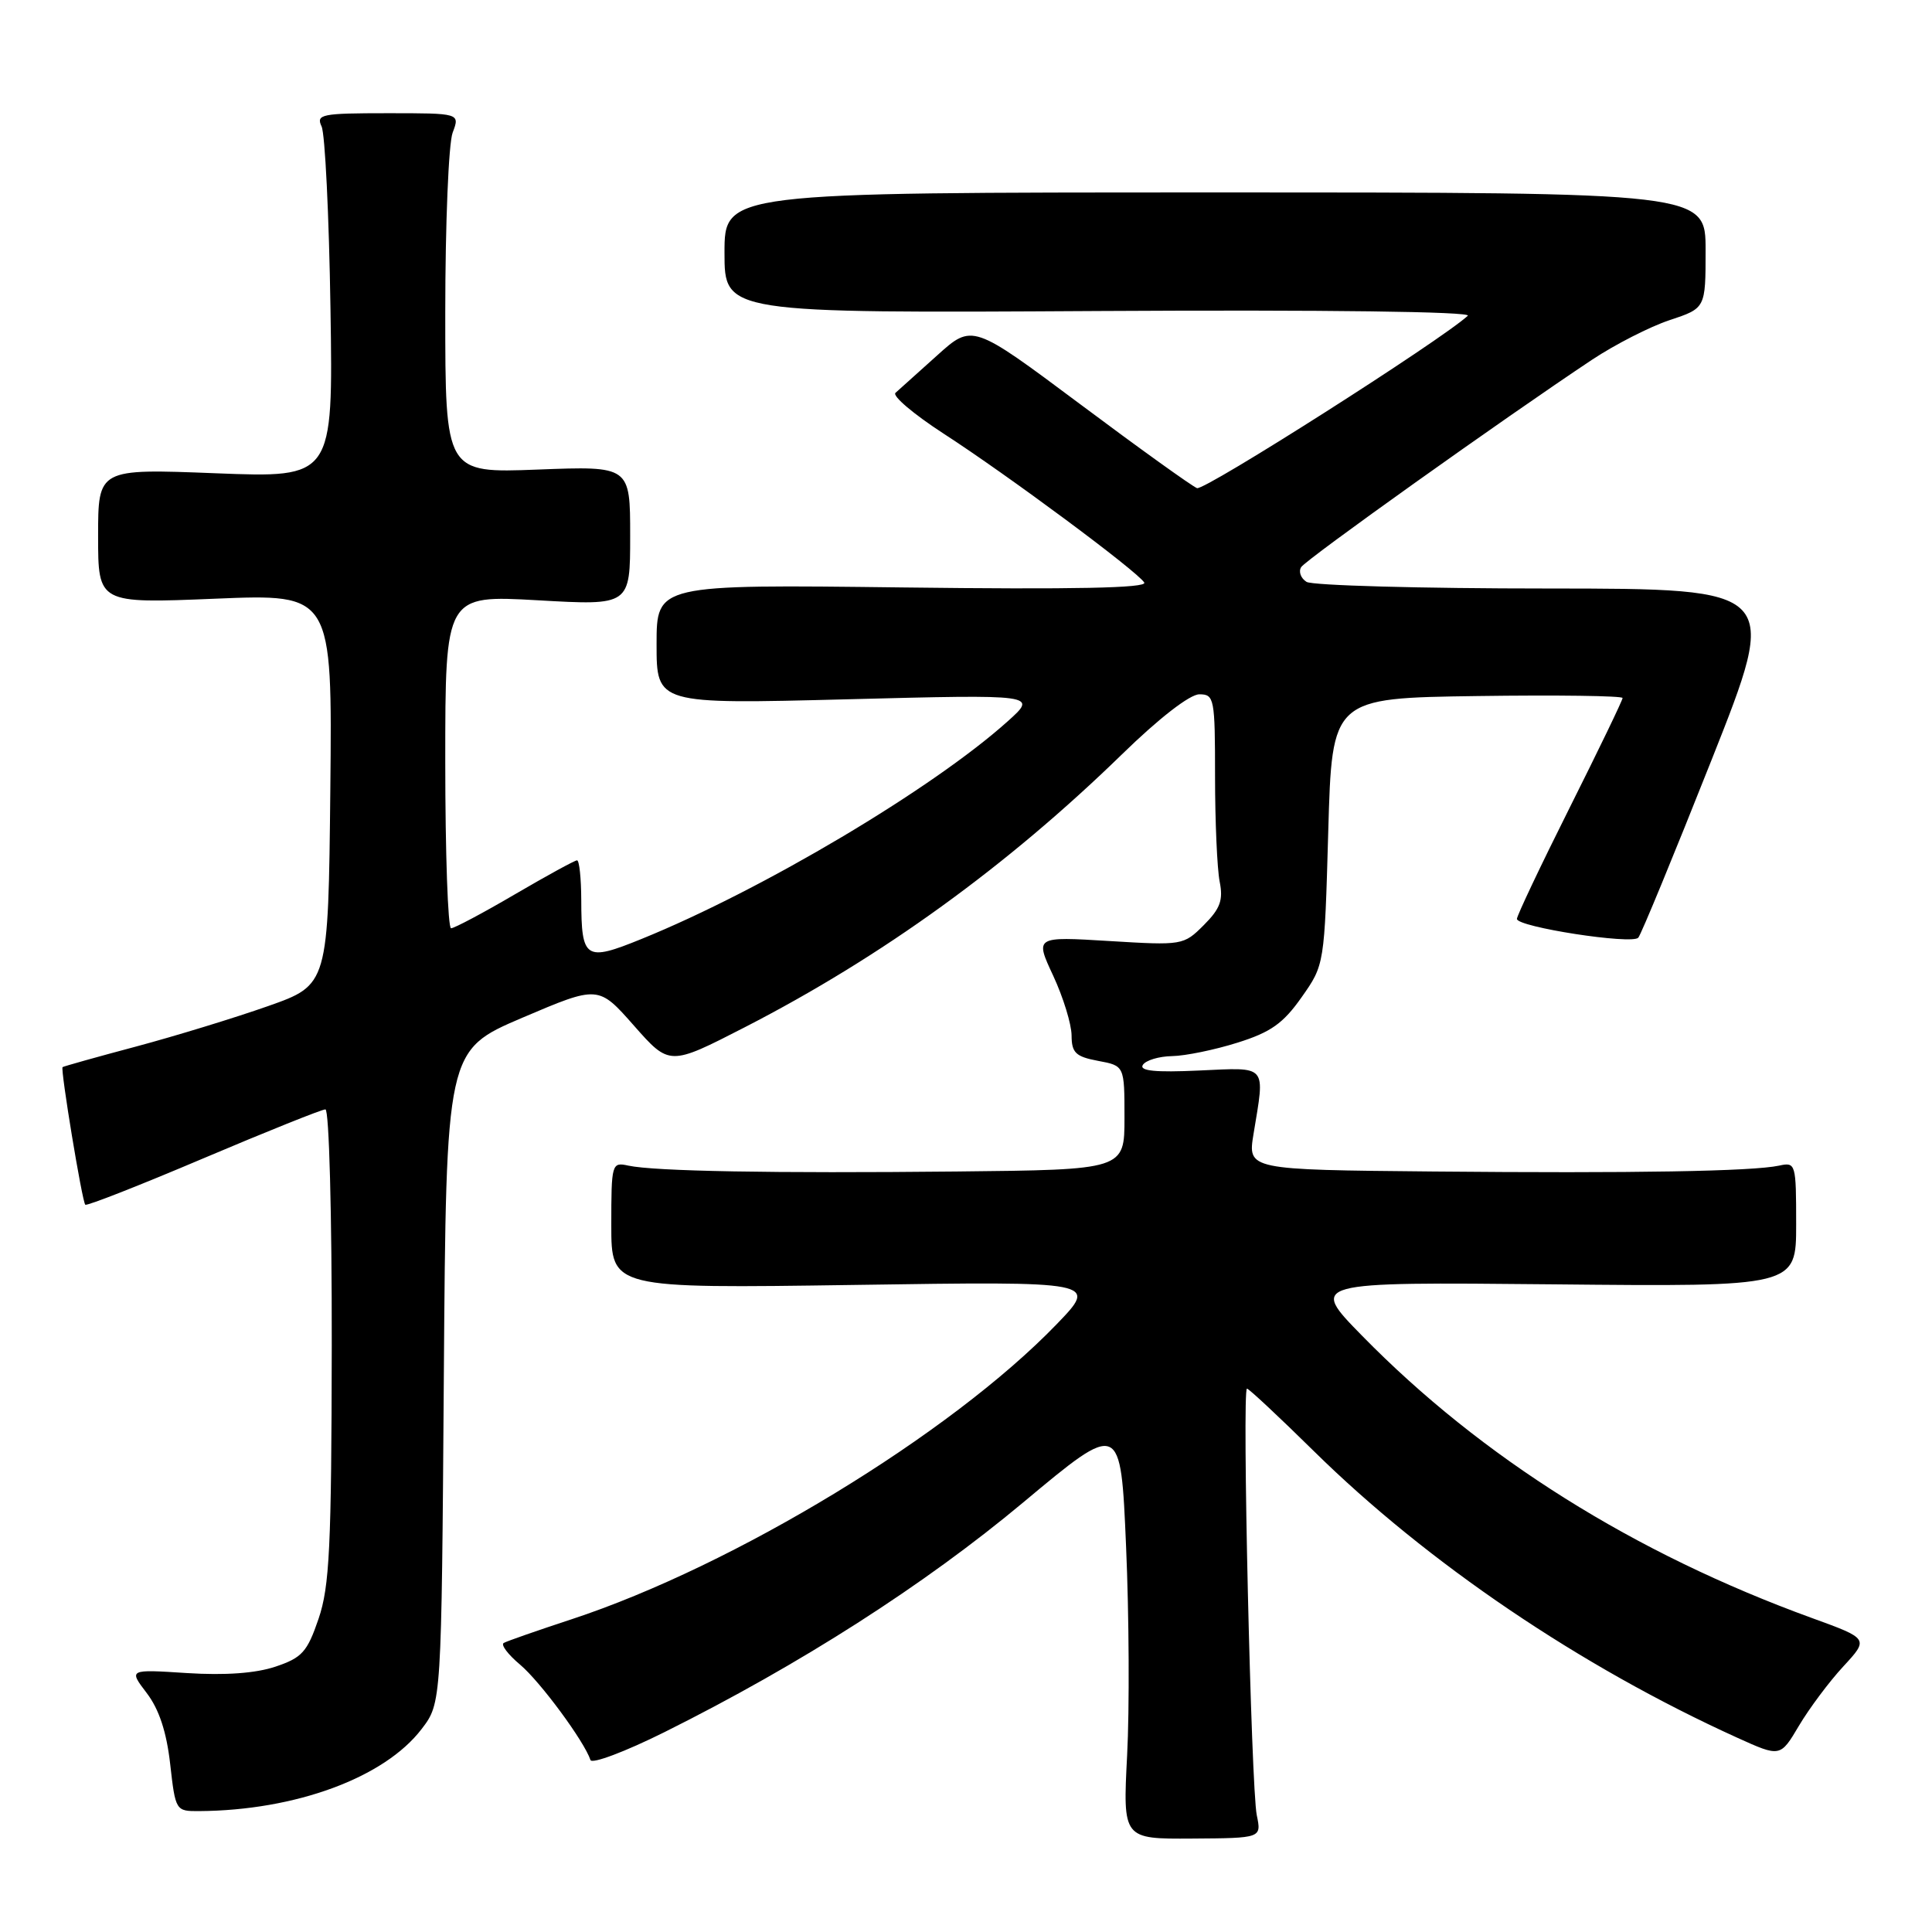 <?xml version="1.0" encoding="UTF-8" standalone="no"?>
<!DOCTYPE svg PUBLIC "-//W3C//DTD SVG 1.1//EN" "http://www.w3.org/Graphics/SVG/1.1/DTD/svg11.dtd" >
<svg xmlns="http://www.w3.org/2000/svg" xmlns:xlink="http://www.w3.org/1999/xlink" version="1.1" viewBox="0 0 256 256">
 <g >
 <path fill="currentColor"
d=" M 166.53 240.53 C 165.78 236.94 164.56 184.00 165.23 184.00 C 165.48 184.00 169.47 187.73 174.09 192.28 C 189.17 207.12 209.40 220.82 230.20 230.26 C 235.90 232.84 235.90 232.84 238.37 228.67 C 239.73 226.38 242.37 222.84 244.24 220.82 C 247.64 217.14 247.64 217.14 240.07 214.39 C 216.53 205.83 196.31 193.15 180.50 177.01 C 173.50 169.87 173.50 169.87 205.75 170.18 C 238.00 170.50 238.00 170.50 238.00 162.23 C 238.00 154.18 237.94 153.97 235.75 154.45 C 232.20 155.21 216.54 155.48 189.91 155.23 C 165.32 155.00 165.32 155.00 166.10 150.25 C 167.63 140.95 168.05 141.44 158.87 141.85 C 153.08 142.12 150.94 141.90 151.43 141.11 C 151.81 140.50 153.55 139.97 155.31 139.94 C 157.06 139.91 160.96 139.11 163.97 138.16 C 168.38 136.78 170.03 135.61 172.47 132.14 C 175.50 127.84 175.50 127.84 176.00 110.17 C 176.50 92.50 176.50 92.50 195.75 92.23 C 206.34 92.08 215.00 92.20 215.00 92.49 C 215.00 92.79 211.85 99.31 208.00 107.00 C 204.15 114.69 201.00 121.33 201.00 121.76 C 201.00 122.83 216.23 125.19 217.08 124.25 C 217.45 123.84 221.81 113.26 226.77 100.75 C 235.79 78.00 235.79 78.00 205.14 77.98 C 188.29 77.98 173.88 77.58 173.12 77.10 C 172.36 76.62 172.04 75.74 172.41 75.15 C 173.03 74.14 199.19 55.49 210.98 47.65 C 214.00 45.65 218.61 43.29 221.23 42.42 C 226.00 40.84 226.00 40.84 226.00 33.17 C 226.00 25.50 226.00 25.50 161.00 25.50 C 96.00 25.50 96.00 25.50 96.00 33.50 C 96.00 41.50 96.00 41.50 145.74 41.21 C 175.65 41.04 195.08 41.29 194.49 41.84 C 190.96 45.09 159.59 65.06 158.61 64.68 C 157.94 64.42 150.97 59.42 143.12 53.55 C 128.84 42.89 128.84 42.89 124.17 47.10 C 121.60 49.41 119.12 51.64 118.66 52.05 C 118.19 52.45 121.05 54.87 124.99 57.43 C 133.50 62.93 150.69 75.69 151.62 77.19 C 152.07 77.92 142.32 78.12 119.63 77.84 C 87.00 77.44 87.00 77.44 87.00 85.37 C 87.00 93.31 87.00 93.31 112.25 92.66 C 137.50 92.01 137.50 92.01 133.50 95.60 C 123.54 104.53 101.06 117.90 85.00 124.42 C 77.55 127.45 77.04 127.12 77.02 119.25 C 77.01 116.36 76.76 114.00 76.46 114.00 C 76.16 114.00 72.46 116.03 68.23 118.50 C 64.00 120.98 60.19 123.00 59.77 123.00 C 59.35 123.00 59.00 113.07 59.00 100.92 C 59.00 78.85 59.00 78.85 71.25 79.54 C 83.50 80.24 83.50 80.24 83.50 71.00 C 83.50 61.75 83.50 61.75 71.25 62.22 C 59.00 62.69 59.00 62.69 59.00 41.41 C 59.00 29.71 59.44 18.98 59.98 17.57 C 60.95 15.00 60.95 15.00 51.37 15.00 C 42.59 15.00 41.86 15.15 42.61 16.75 C 43.07 17.71 43.60 28.58 43.79 40.91 C 44.14 63.32 44.14 63.32 28.57 62.71 C 13.00 62.10 13.00 62.10 13.00 71.03 C 13.00 79.97 13.00 79.97 28.52 79.33 C 44.03 78.69 44.03 78.69 43.77 104.59 C 43.50 130.50 43.50 130.50 35.50 133.32 C 31.10 134.87 23.23 137.28 18.00 138.68 C 12.78 140.07 8.41 141.30 8.29 141.40 C 7.99 141.67 10.88 159.22 11.30 159.63 C 11.49 159.83 18.53 157.06 26.94 153.49 C 35.36 149.92 42.64 147.00 43.12 147.00 C 43.61 147.00 43.98 160.88 43.96 178.25 C 43.92 205.01 43.67 210.22 42.21 214.50 C 40.71 218.90 40.02 219.66 36.50 220.84 C 33.88 221.72 29.84 222.01 24.77 221.69 C 17.04 221.19 17.04 221.19 19.45 224.35 C 21.08 226.49 22.07 229.49 22.55 233.75 C 23.25 239.94 23.29 240.00 26.38 239.98 C 39.16 239.90 50.95 235.55 55.87 229.10 C 58.50 225.66 58.50 225.66 58.81 182.42 C 59.12 139.17 59.12 139.17 69.20 134.86 C 79.29 130.56 79.29 130.56 84.00 135.90 C 88.71 141.24 88.71 141.24 98.70 136.11 C 116.85 126.78 133.41 114.80 148.67 99.95 C 153.57 95.17 157.66 92.00 158.92 92.00 C 160.90 92.00 161.00 92.52 161.00 102.88 C 161.00 108.86 161.28 115.13 161.61 116.81 C 162.10 119.27 161.70 120.39 159.51 122.58 C 156.83 125.26 156.68 125.28 146.97 124.69 C 137.13 124.09 137.13 124.09 139.56 129.30 C 140.89 132.16 141.98 135.72 141.99 137.20 C 142.00 139.50 142.53 140.01 145.50 140.57 C 149.00 141.22 149.00 141.22 149.00 148.11 C 149.00 155.00 149.00 155.00 126.75 155.23 C 102.41 155.48 86.74 155.20 83.25 154.45 C 81.06 153.97 81.00 154.17 81.00 162.35 C 81.00 170.73 81.00 170.73 113.25 170.26 C 145.50 169.78 145.50 169.78 140.00 175.48 C 125.94 190.05 97.33 207.45 75.74 214.56 C 71.21 216.05 67.16 217.46 66.75 217.70 C 66.33 217.93 67.31 219.23 68.92 220.58 C 71.58 222.82 77.41 230.72 78.24 233.21 C 78.42 233.77 82.84 232.11 88.04 229.52 C 106.05 220.54 122.47 210.03 135.58 199.08 C 148.50 188.29 148.50 188.29 149.21 204.90 C 149.61 214.03 149.67 226.49 149.35 232.59 C 148.78 243.68 148.78 243.68 157.97 243.62 C 167.16 243.56 167.16 243.56 166.53 240.53 Z "/>
</g>
</svg>